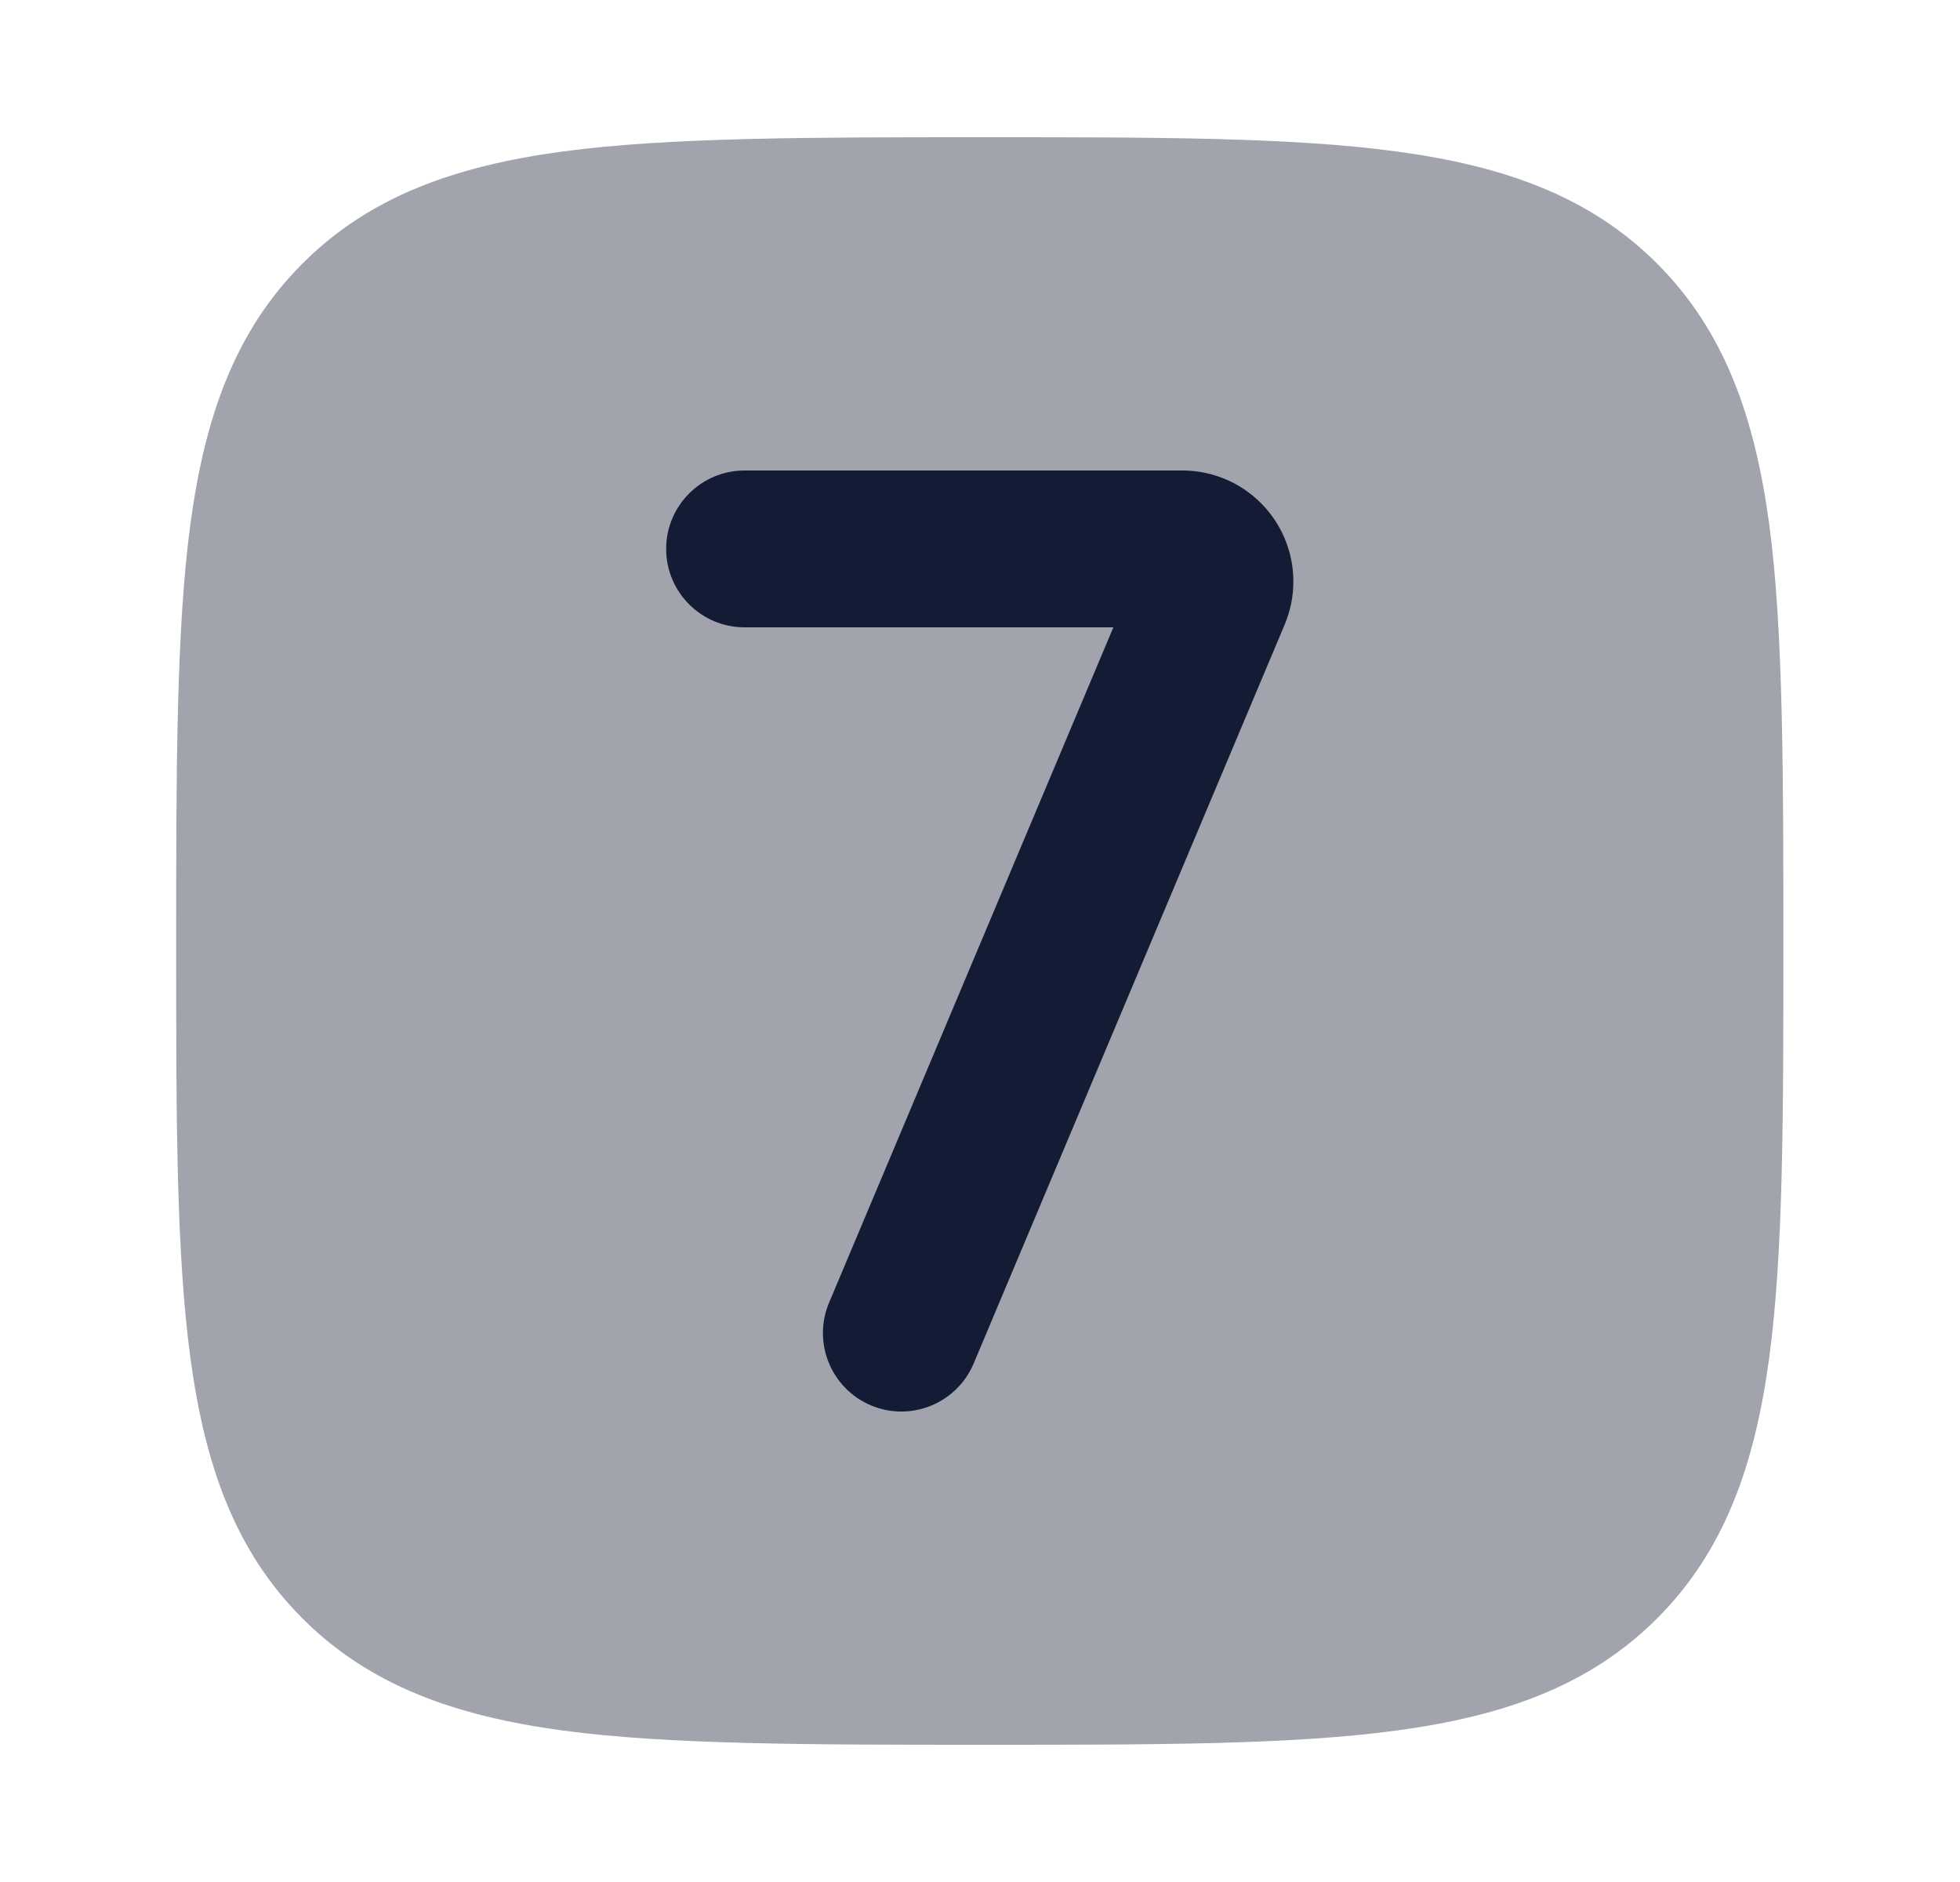 <svg width="25" height="24" viewBox="0 0 25 24" fill="none" xmlns="http://www.w3.org/2000/svg">
<path opacity="0.4" d="M12.554 1.75C14.745 1.75 16.466 1.75 17.809 1.931C19.186 2.116 20.278 2.503 21.136 3.361C21.994 4.219 22.381 5.311 22.567 6.688C22.747 8.031 22.747 9.866 22.747 12.057V12.057C22.747 14.248 22.747 15.969 22.567 17.312C22.381 18.689 21.994 19.781 21.136 20.639C20.278 21.497 19.186 21.884 17.809 22.069C16.466 22.25 14.745 22.25 12.554 22.25H12.554C10.364 22.25 8.529 22.25 7.185 22.069C5.808 21.884 4.716 21.497 3.858 20.639C3 19.781 2.613 18.689 2.428 17.312C2.247 15.969 2.247 14.248 2.247 12.057C2.247 9.866 2.247 8.031 2.428 6.688C2.613 5.311 3 4.219 3.858 3.361C4.716 2.503 5.808 2.116 7.185 1.931C8.529 1.75 10.364 1.75 12.554 1.75Z" fill="#141B34"/>
<path d="M8.497 7C8.497 6.448 8.945 6 9.497 6H15.081C15.863 6 16.497 6.634 16.497 7.416C16.497 7.605 16.459 7.792 16.386 7.965L12.419 17.388C12.204 17.897 11.618 18.136 11.109 17.922C10.6 17.707 10.361 17.121 10.575 16.612L14.201 8H9.497C8.945 8 8.497 7.552 8.497 7Z" fill="#141B34"/>
</svg>

